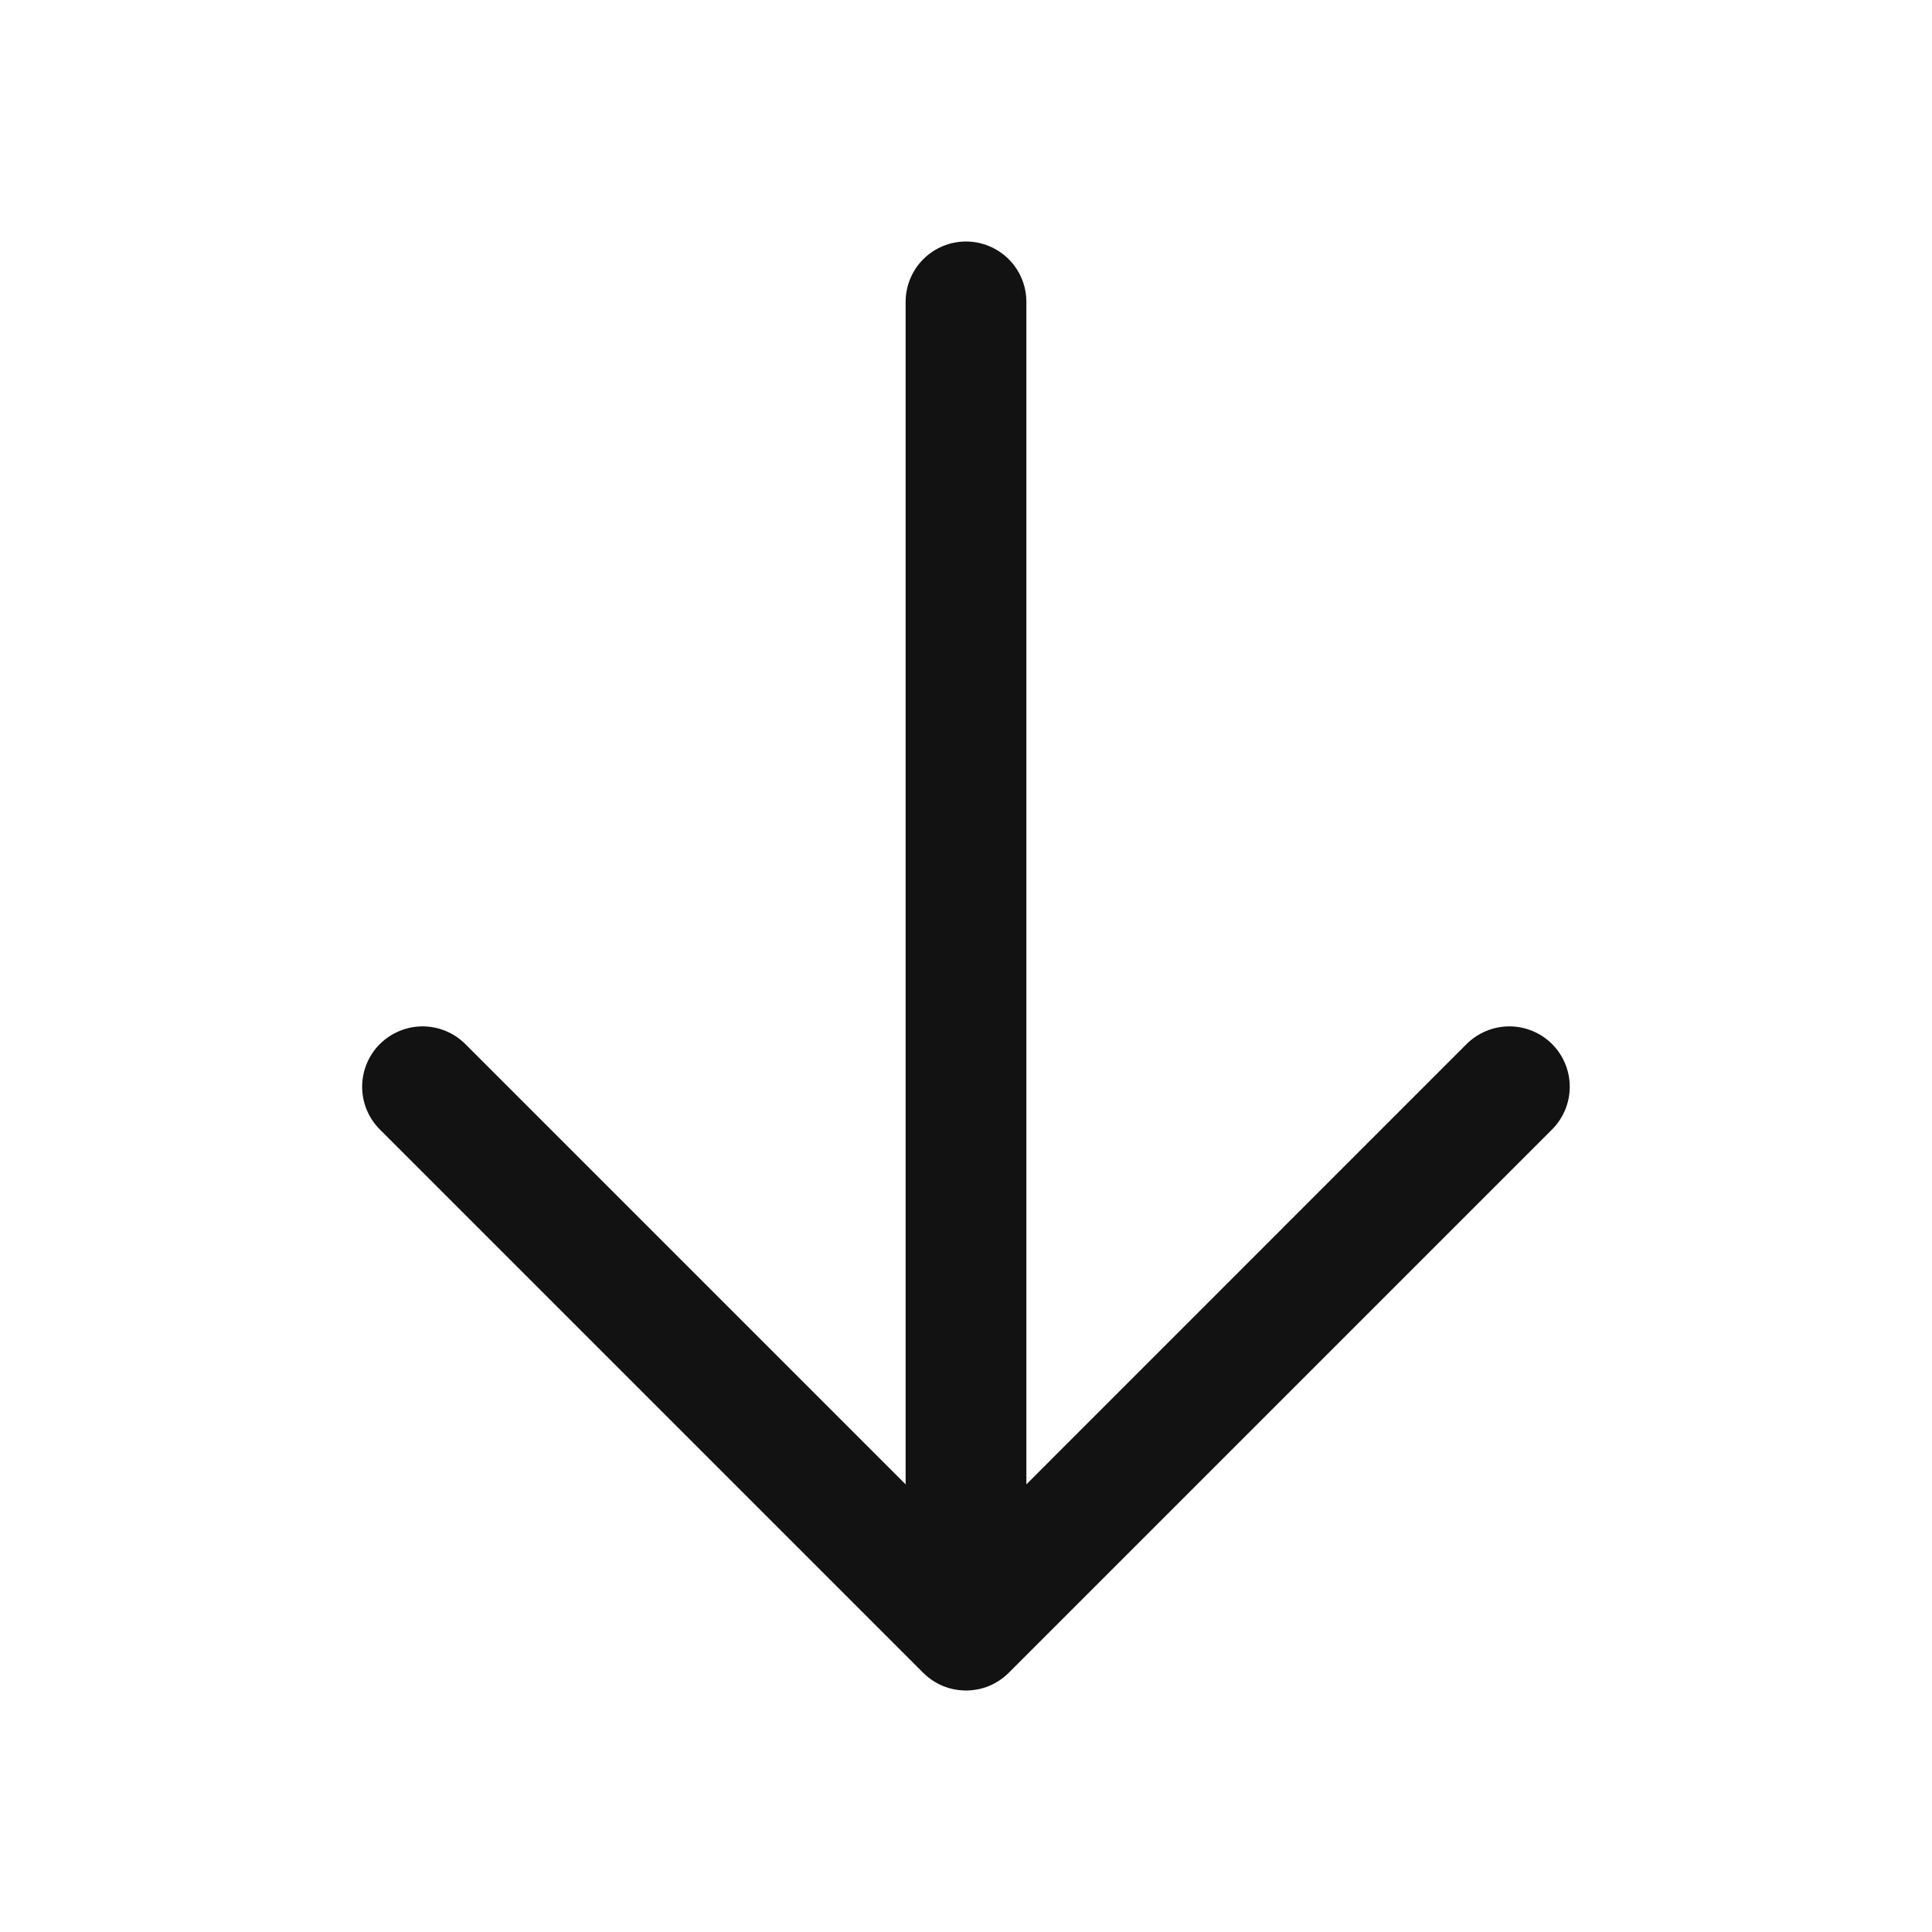 <svg width="20" height="20" viewBox="0 0 20 20" fill="none" xmlns="http://www.w3.org/2000/svg">
<path d="M9.557 17.317L3.932 11.692C3.815 11.575 3.749 11.416 3.749 11.25C3.749 11.084 3.815 10.925 3.932 10.808C4.05 10.691 4.209 10.625 4.375 10.625C4.54 10.625 4.7 10.691 4.817 10.808L9.375 15.366L9.375 3.125C9.375 2.959 9.441 2.8 9.558 2.683C9.675 2.566 9.834 2.5 10 2.5C10.165 2.5 10.324 2.566 10.442 2.683C10.559 2.8 10.625 2.959 10.625 3.125L10.625 15.366L15.182 10.808C15.3 10.691 15.459 10.625 15.625 10.625C15.79 10.625 15.95 10.691 16.067 10.808C16.184 10.925 16.25 11.084 16.25 11.25C16.25 11.416 16.184 11.575 16.067 11.692L10.442 17.317C10.384 17.375 10.315 17.421 10.239 17.453C10.163 17.484 10.082 17.5 10 17.5C9.918 17.5 9.836 17.484 9.76 17.453C9.684 17.421 9.616 17.375 9.557 17.317Z" fill="#121212"/>
</svg>
